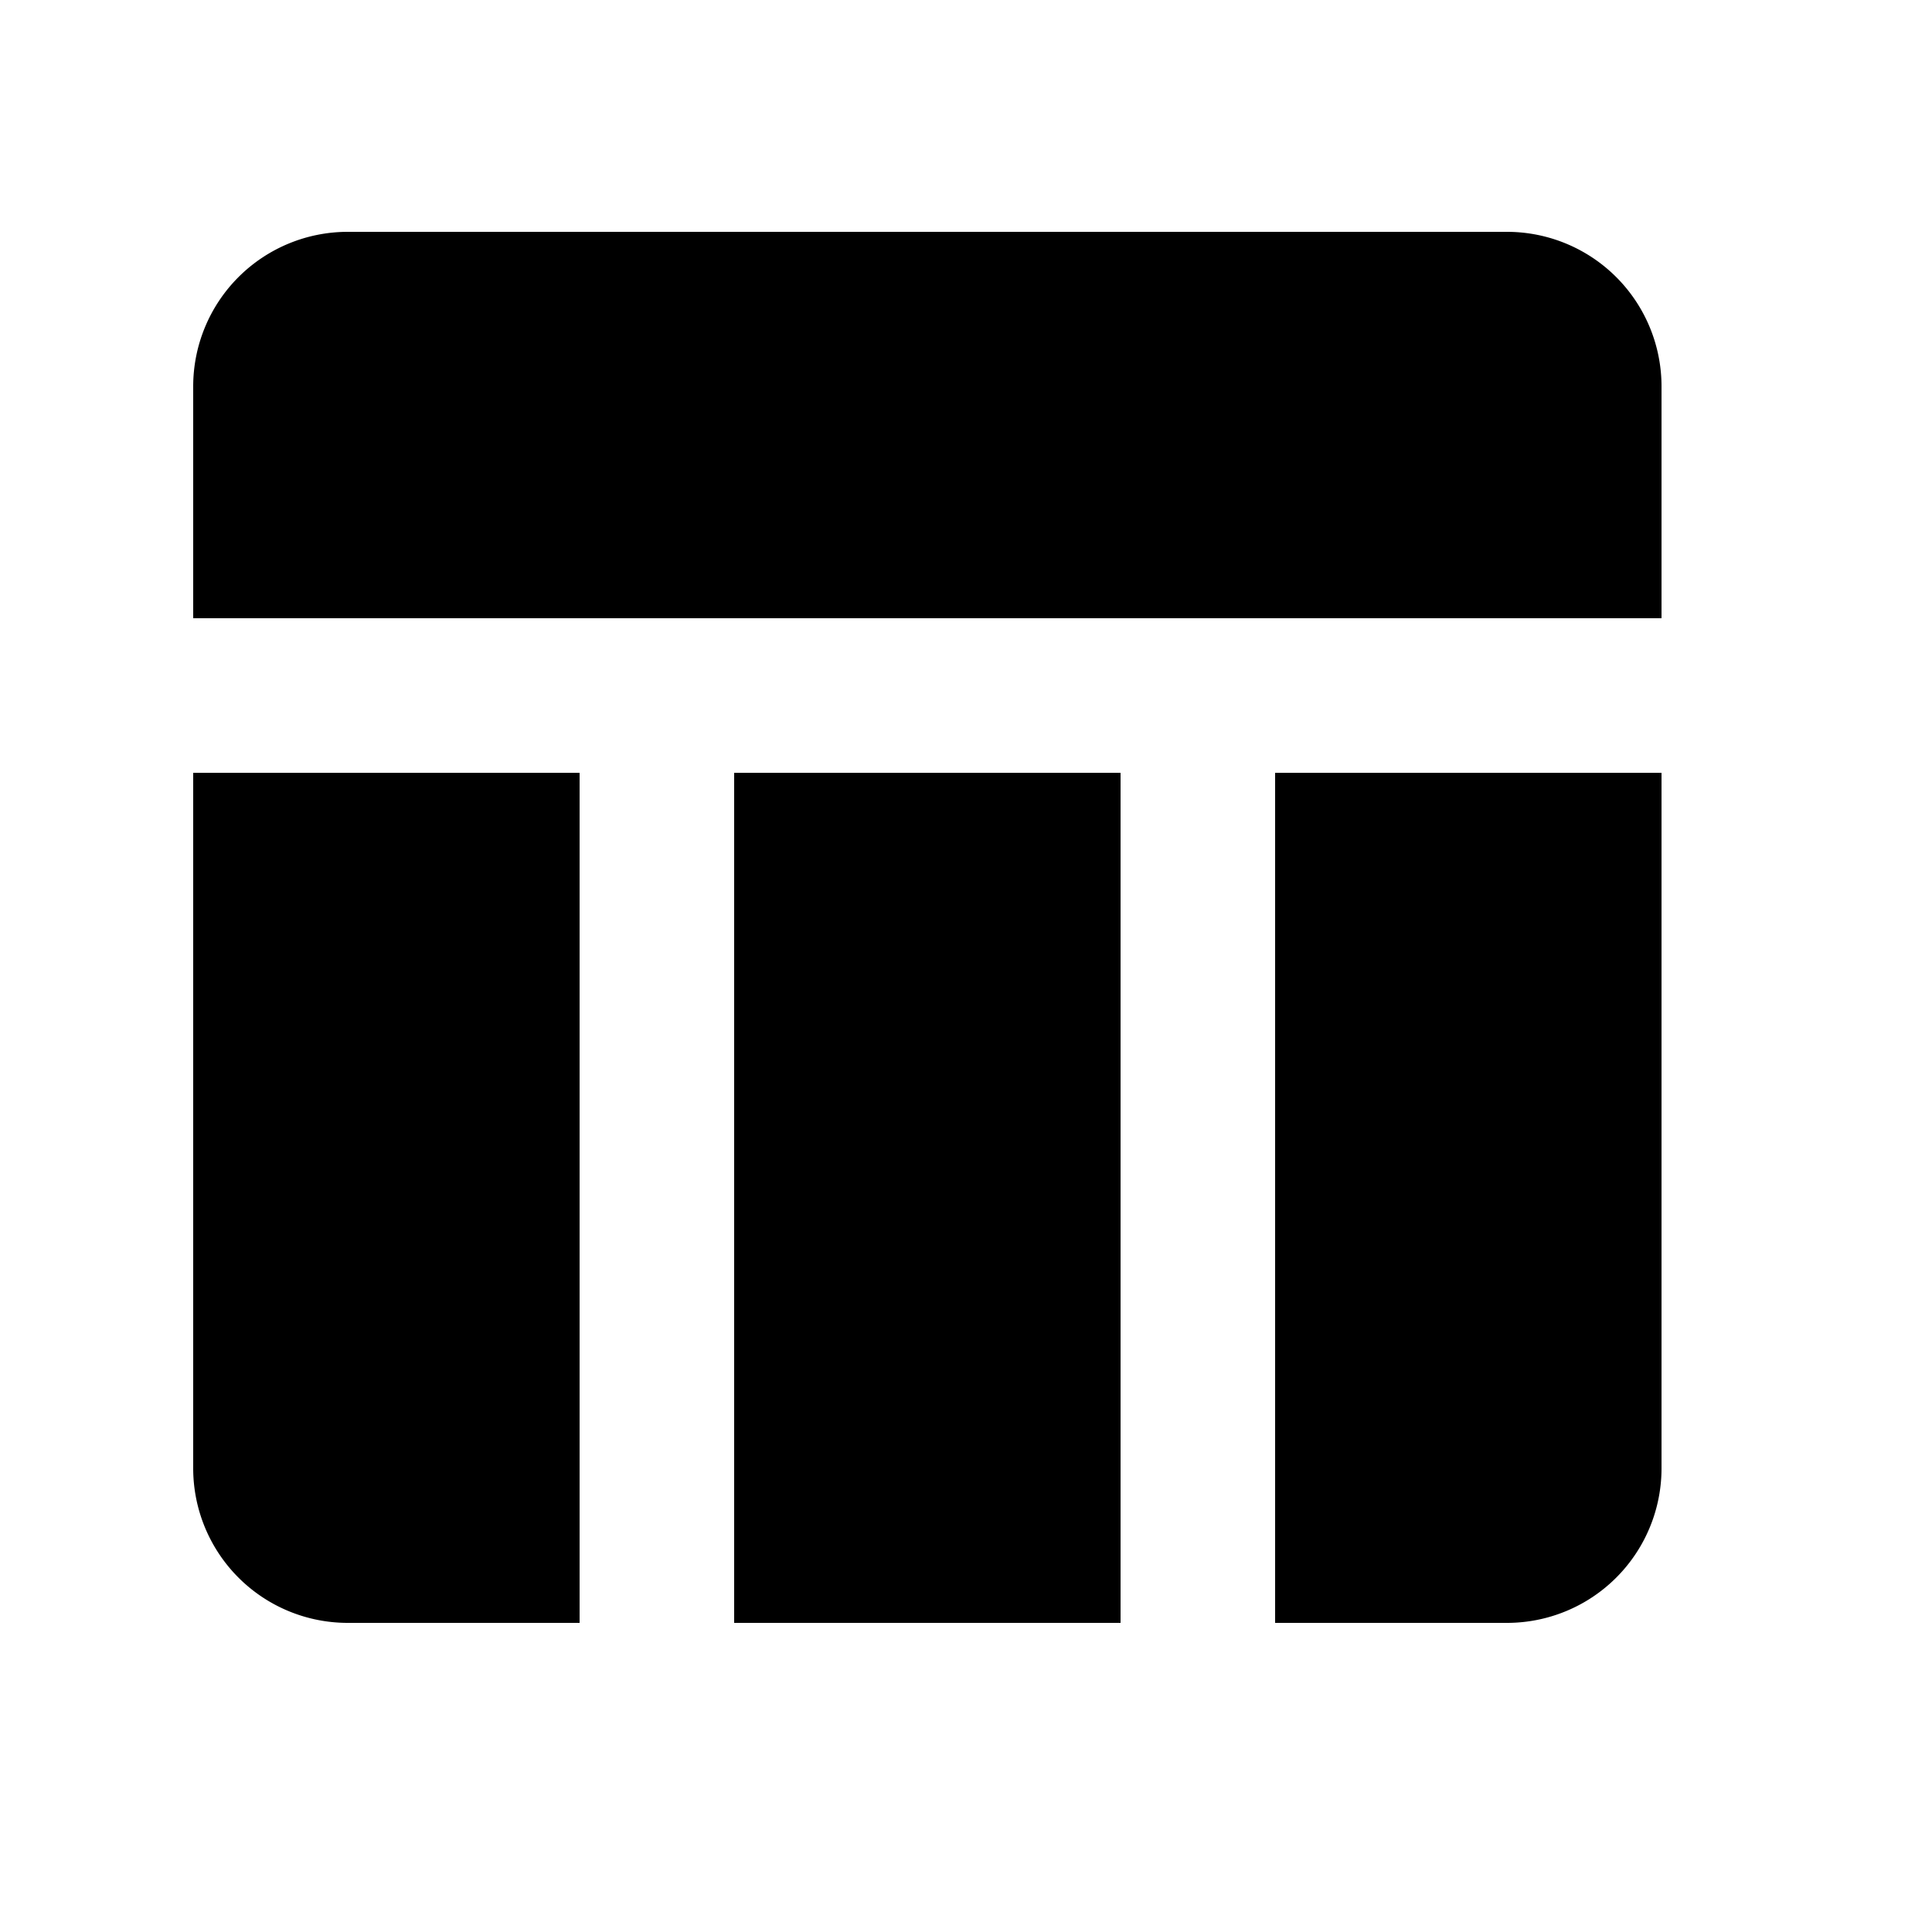 <svg xmlns="http://www.w3.org/2000/svg" viewBox="0 0 25 25"><g fill-rule="evenodd"><path fill="currentColor" d="M4.5 3h15a2 2 0 012 2v3h-19V5a2 2 0 012-2z"/><path d="M2.5 19v-9h5v11h-3a2 2 0 01-2-2zm19 0v-9h-5v11h3a2 2 0 002-2zm-7 2V10h-5v11z"/></g></svg>
